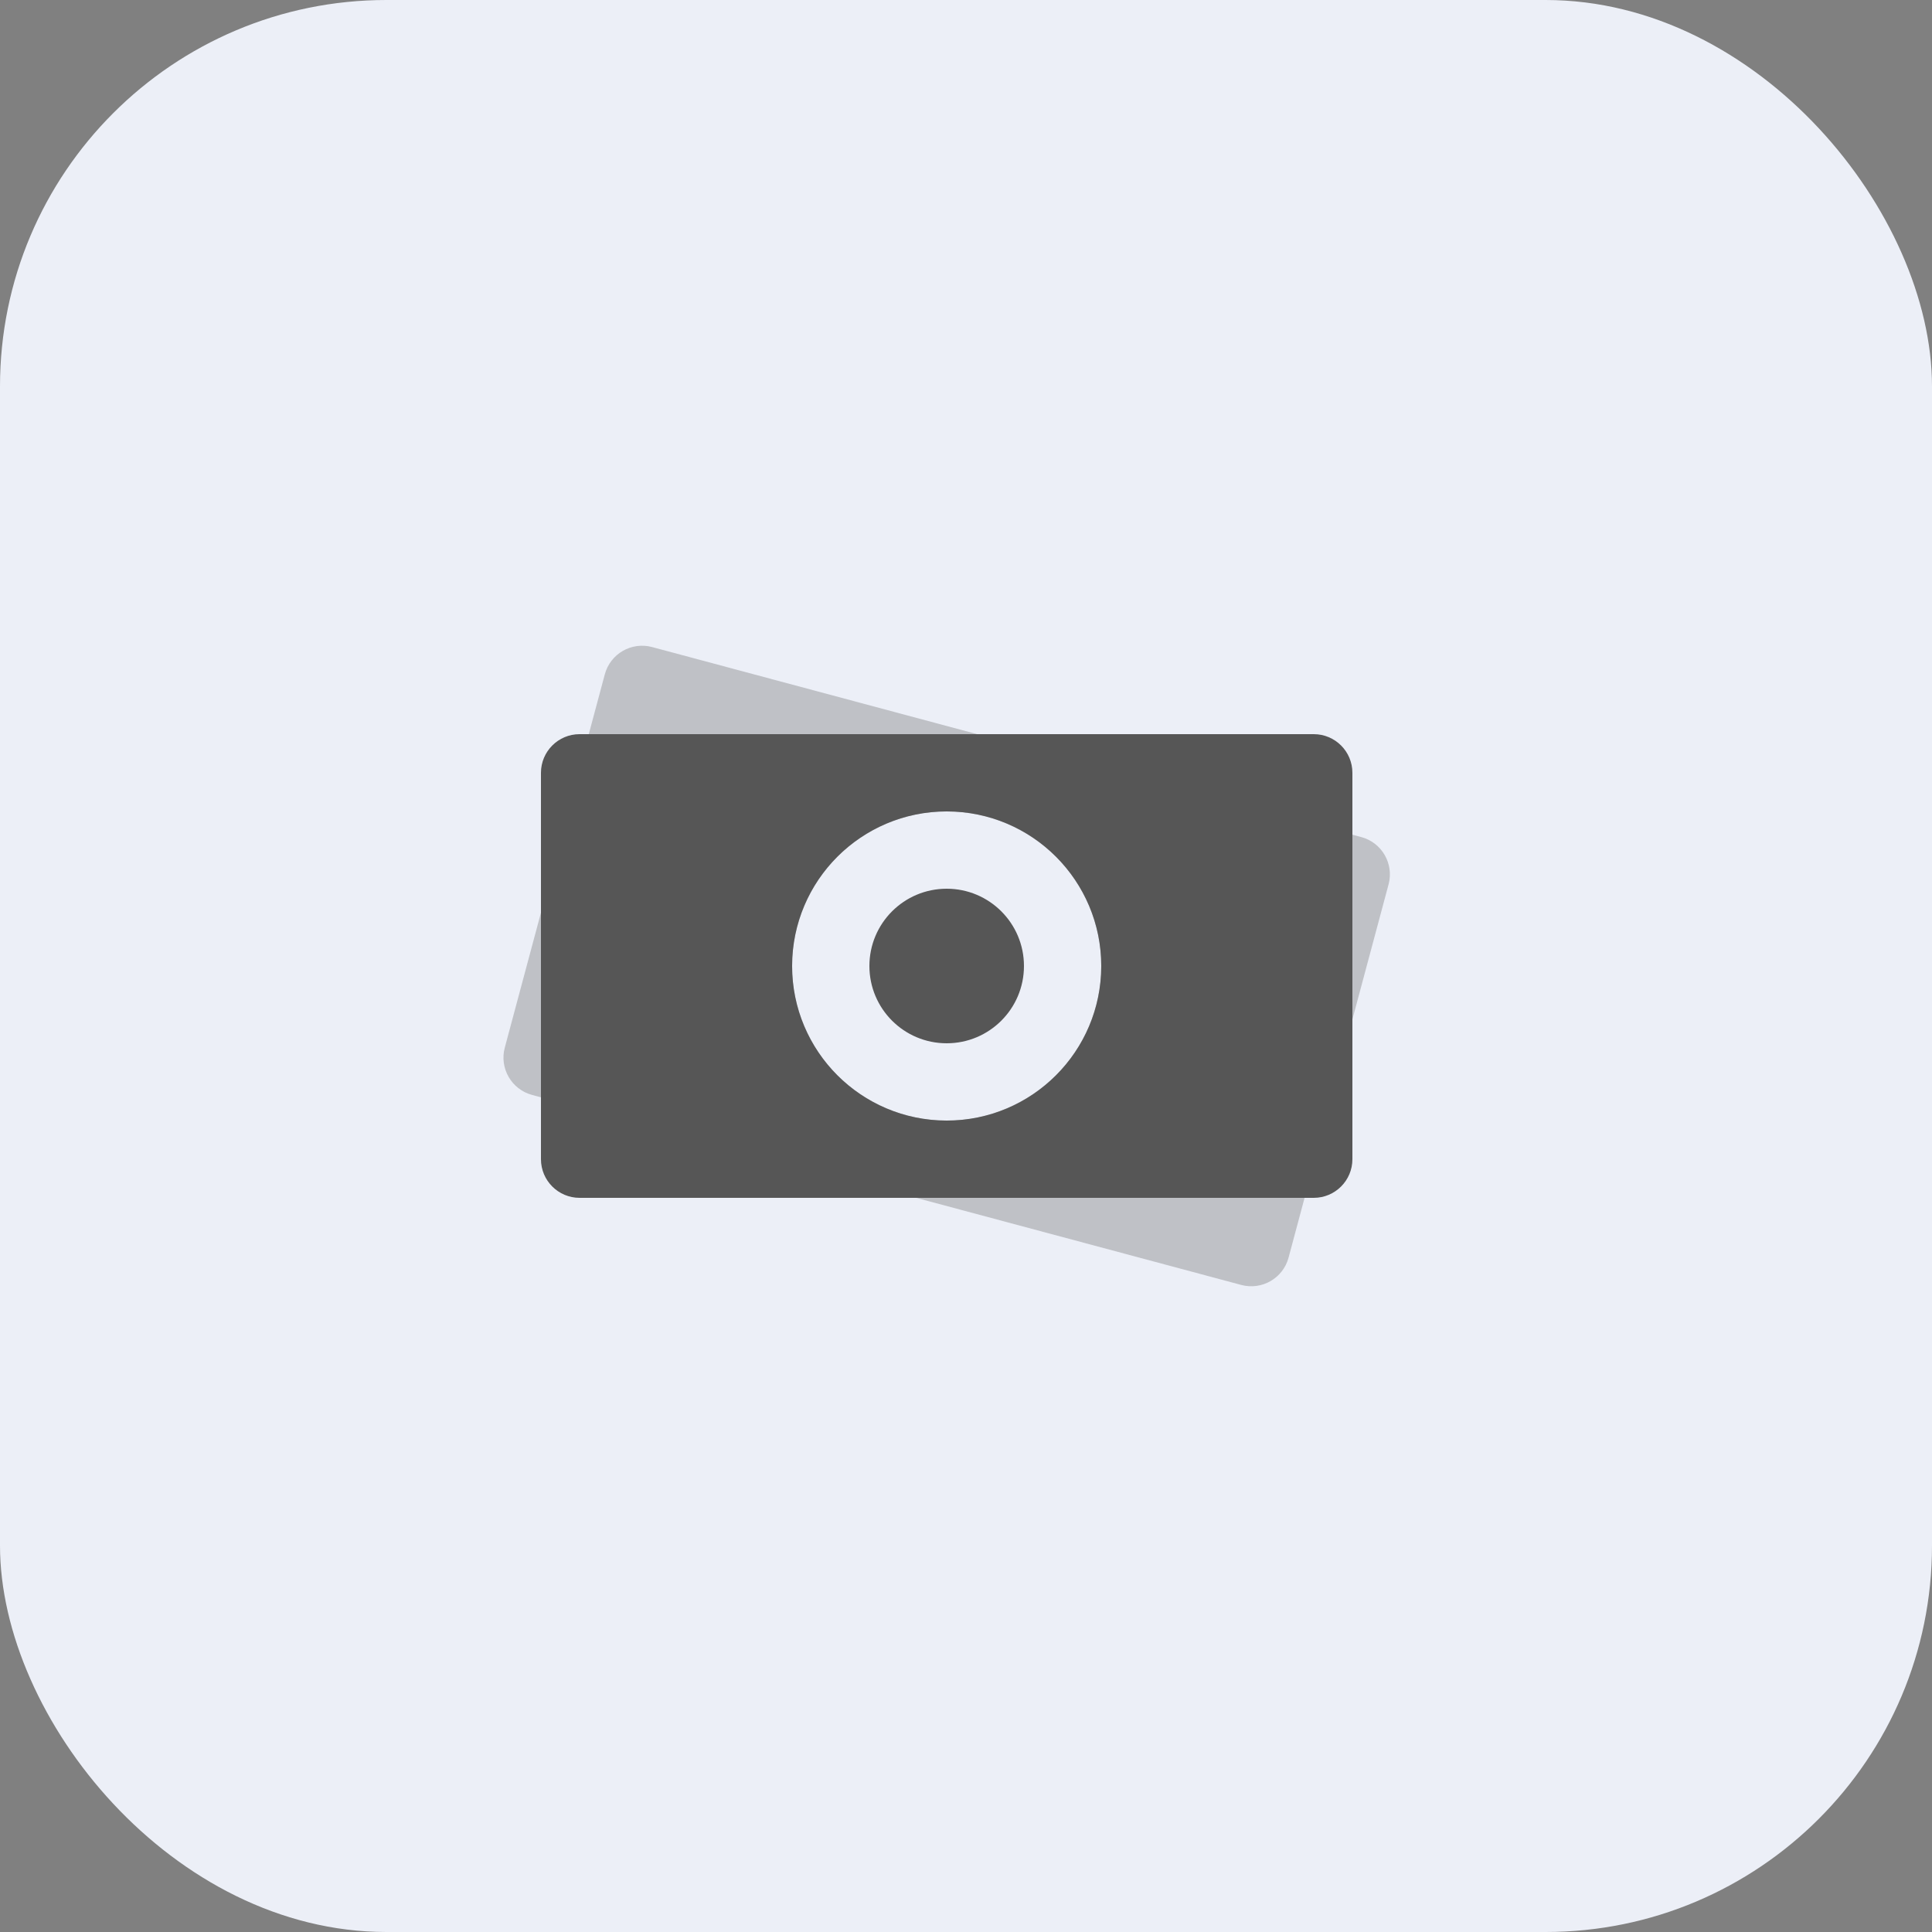 <svg width="50" height="50" viewBox="0 0 50 50" fill="none" xmlns="http://www.w3.org/2000/svg">
<rect x="0" y="0" width="50" height="50" fill="#808080" stroke="none"/>
<rect width="50" height="50" rx="10" fill="#ECEFF7"/>
<path opacity="0.3" fill-rule="evenodd" clip-rule="evenodd" d="M16.877 16.746C16.343 16.603 15.795 16.919 15.652 17.453L13.064 27.112C12.921 27.645 13.237 28.194 13.771 28.337L32.123 33.254C32.657 33.397 33.205 33.081 33.348 32.547L35.936 22.888C36.079 22.355 35.763 21.806 35.229 21.663L16.877 16.746ZM28.364 26.035C27.792 28.169 25.599 29.436 23.465 28.864C21.331 28.292 20.064 26.099 20.636 23.965C21.208 21.831 23.401 20.564 25.535 21.136C27.669 21.708 28.936 23.901 28.364 26.035Z" fill="#565656"/>
<path fill-rule="evenodd" clip-rule="evenodd" d="M15 19C14.448 19 14 19.448 14 20V30C14 30.552 14.448 31 15 31H34C34.552 31 35 30.552 35 30V20C35 19.448 34.552 19 34 19H15ZM28.5 25C28.5 27.209 26.709 29 24.5 29C22.291 29 20.5 27.209 20.5 25C20.5 22.791 22.291 21 24.5 21C26.709 21 28.5 22.791 28.5 25ZM24.5 27C25.605 27 26.5 26.105 26.5 25C26.5 23.895 25.605 23 24.5 23C23.395 23 22.5 23.895 22.5 25C22.5 26.105 23.395 27 24.5 27Z" fill="#565656"/>
</svg>
